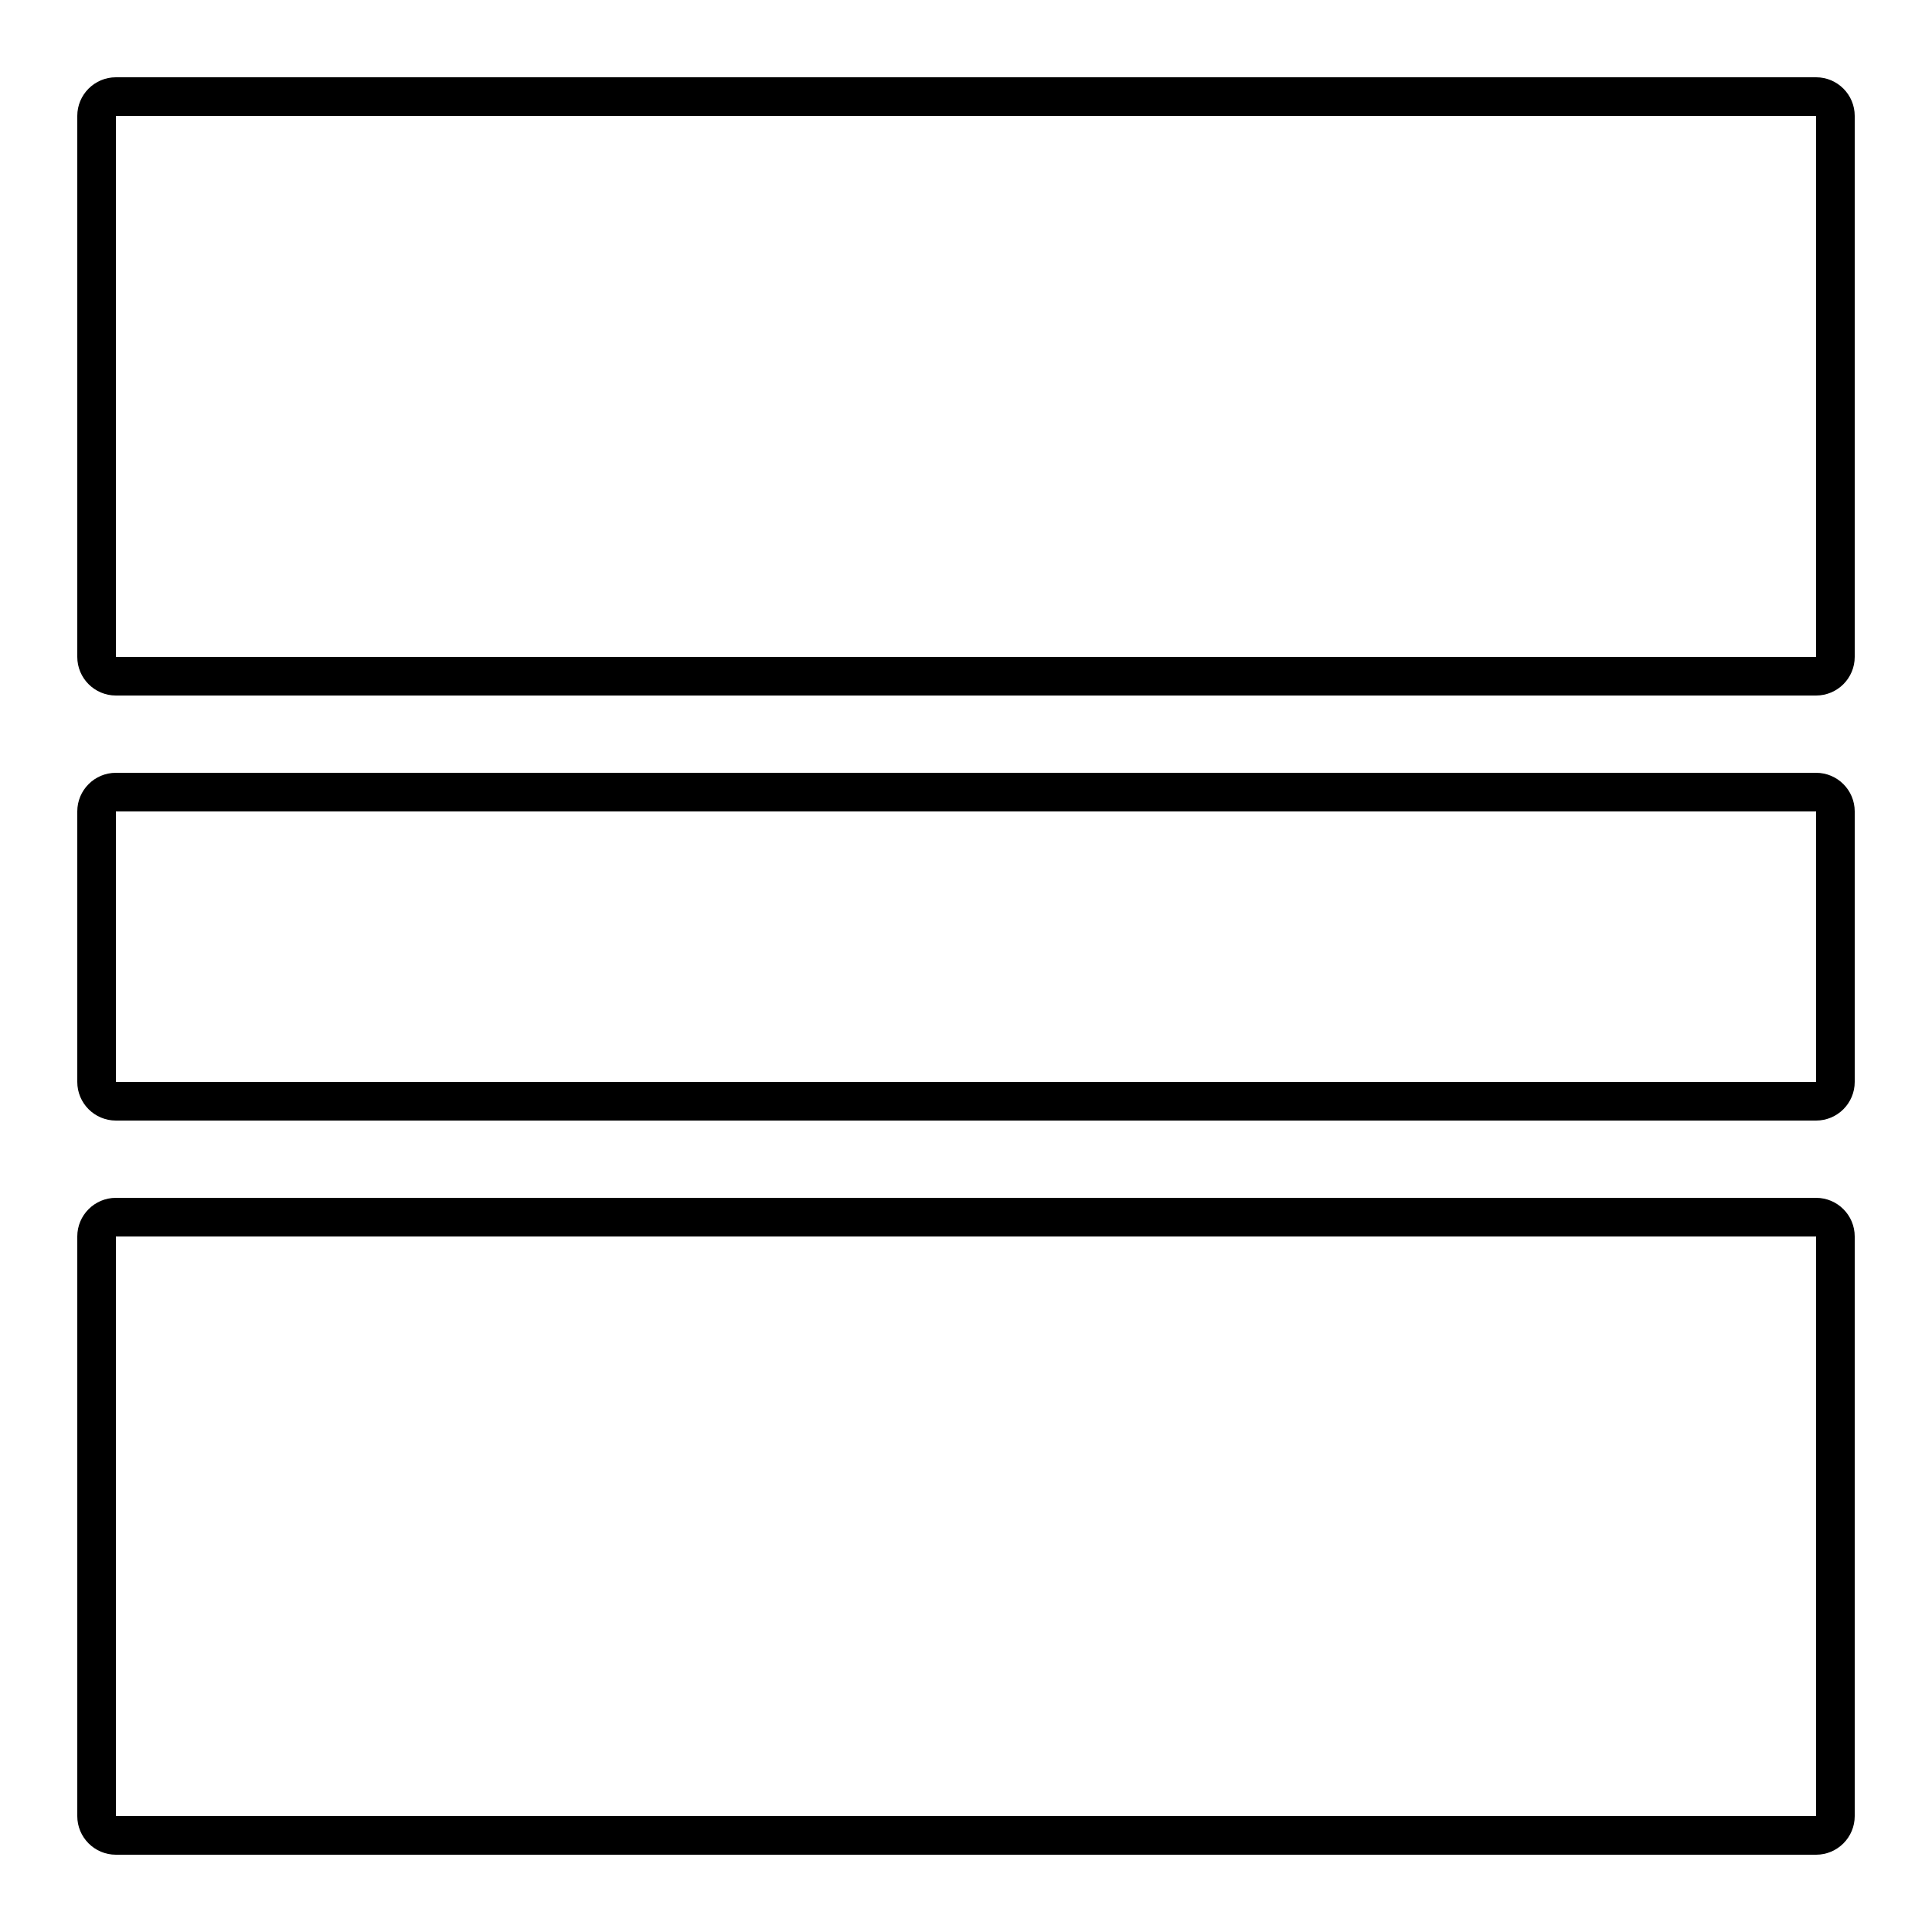 <svg xmlns="http://www.w3.org/2000/svg" width="50" height="50" viewBox="0 0 50 50">
  <path d="M3,2 L47,2 C47.552,2 48,2.448 48,3 L48,17 C48,17.552 47.552,18 47,18 L3,18 C2.448,18 2,17.552 2,17 L2,3 C2,2.448 2.448,2 3,2 Z M3,3 L3,17 L47,17 L47,3 L3,3 Z M3,20 L47,20 C47.552,20 48,20.448 48,21 L48,28 C48,28.552 47.552,29 47,29 L3,29 C2.448,29 2,28.552 2,28 L2,21 C2,20.448 2.448,20 3,20 Z M3,21 L3,28 L47,28 L47,21 L3,21 Z M3,31 L47,31 C47.552,31 48,31.448 48,32 L48,47 C48,47.552 47.552,48 47,48 L3,48 C2.448,48 2,47.552 2,47 L2,32 C2,31.448 2.448,31 3,31 Z M3,32 L3,47 L47,47 L47,32 L3,32 Z"/>
</svg>

